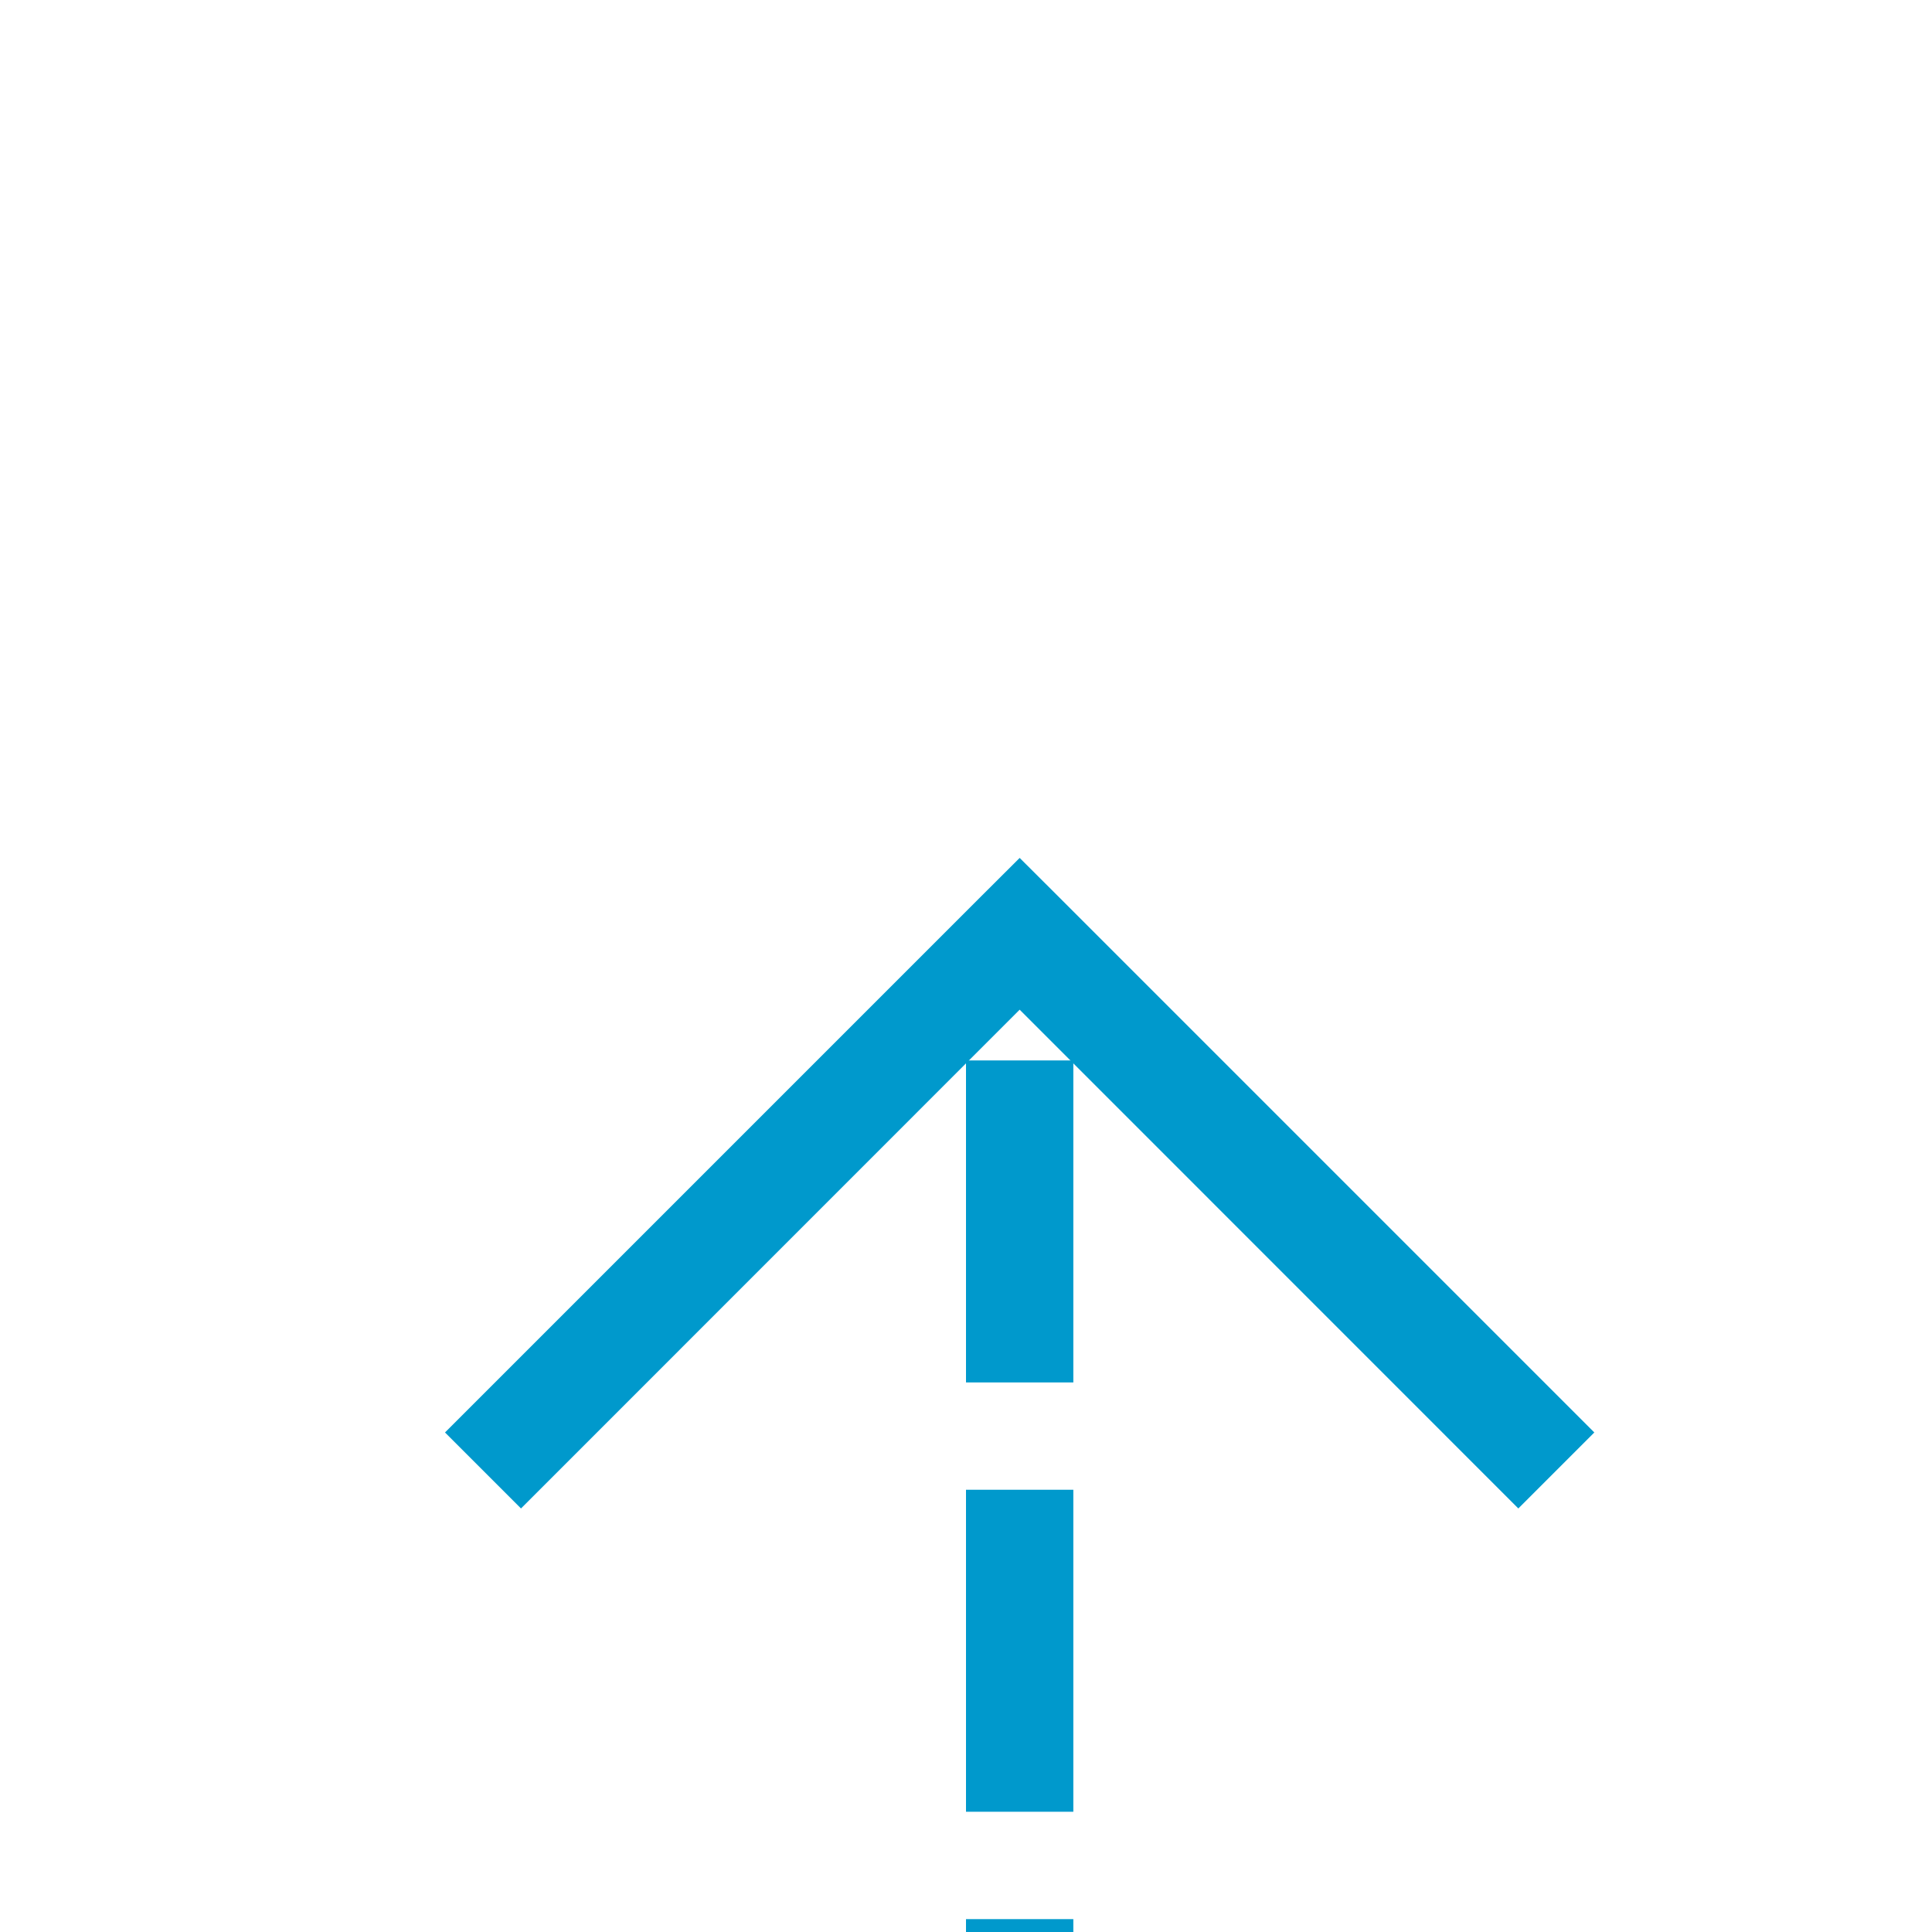 ﻿<?xml version="1.0" encoding="utf-8"?>
<svg version="1.1" xmlns:xlink="http://www.w3.org/1999/xlink" width="18px" height="18px" preserveAspectRatio="xMinYMid meet" viewBox="892 1600  18 16" xmlns="http://www.w3.org/2000/svg">
  <path d="M 857 1705.5  L 896 1705.5  A 5 5 0 0 0 901.5 1700.5 L 901.5 1608  " stroke-width="1" stroke-dasharray="3,1" stroke="#0099cc" fill="none" />
  <path d="M 896.854 1613.054  L 901.5 1608.407  L 906.146 1613.054  L 906.854 1612.346  L 901.854 1607.346  L 901.5 1606.993  L 901.146 1607.346  L 896.146 1612.346  L 896.854 1613.054  Z " fill-rule="nonzero" fill="#0099cc" stroke="none" />
</svg>